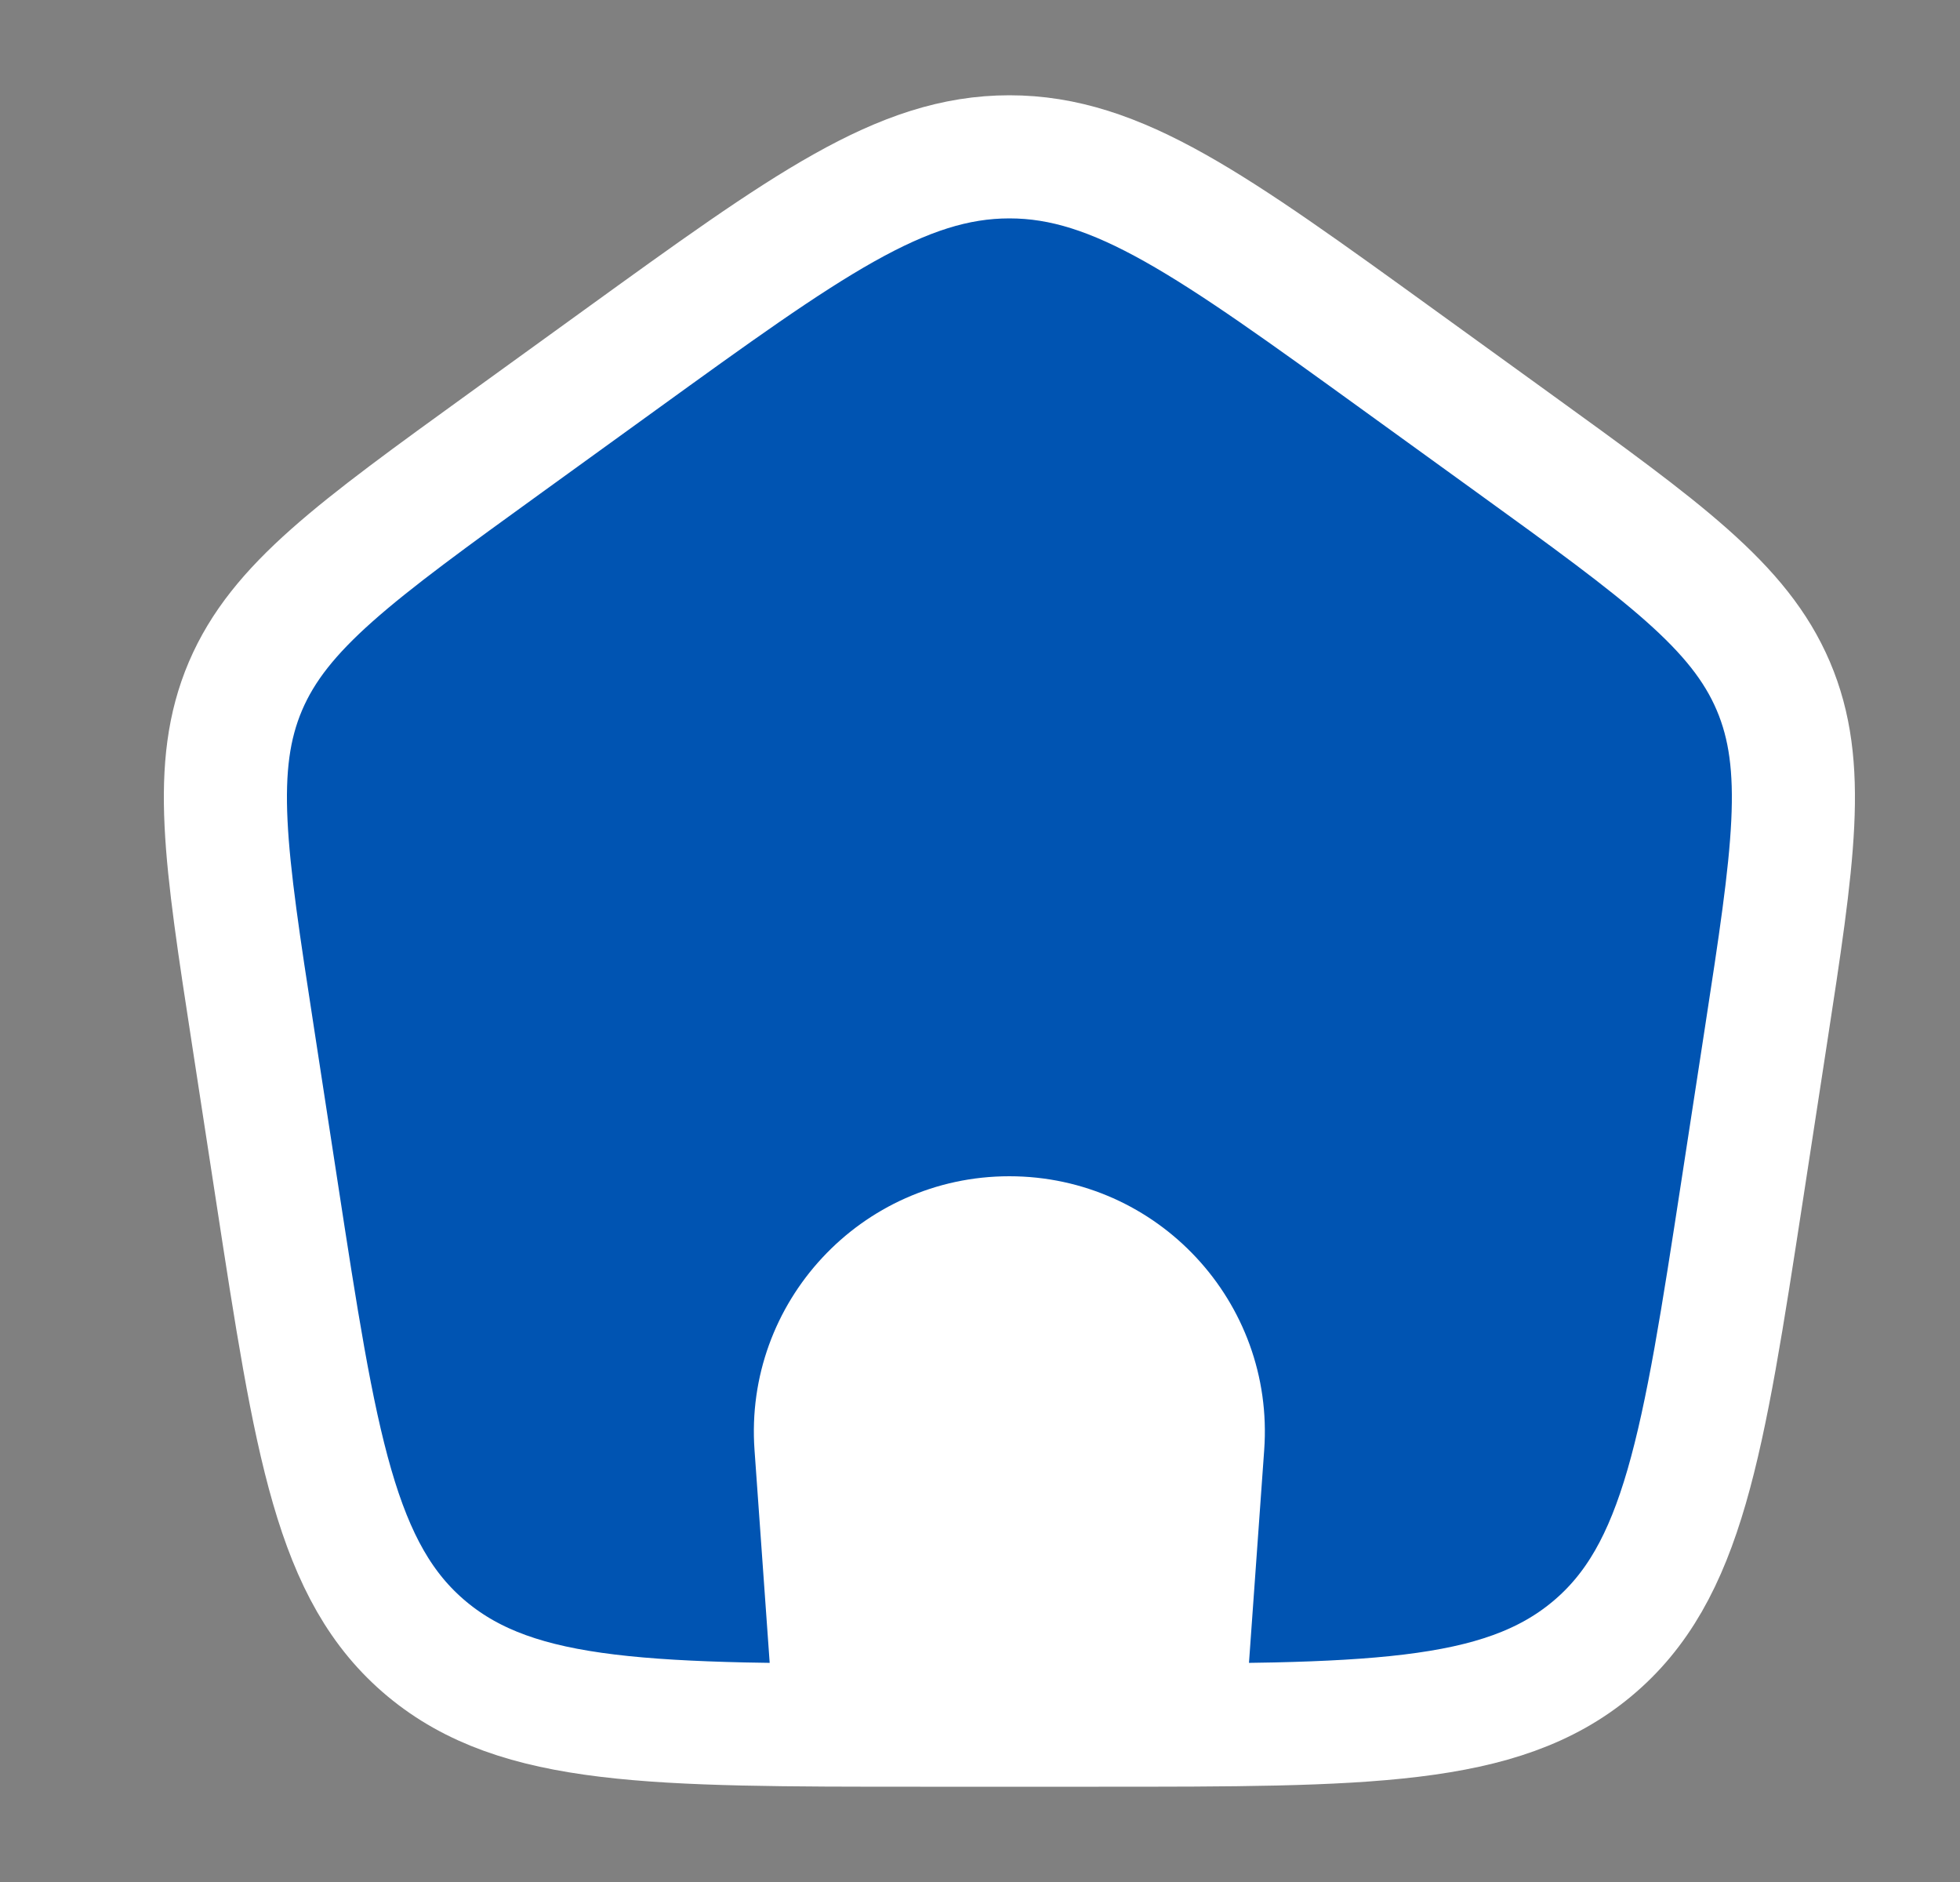 <svg width="25" height="24" viewBox="0 0 25 24" fill="none" xmlns="http://www.w3.org/2000/svg">
<rect x="0" y="0" width="25" height="24" fill="#808080" stroke="none"/>
<path d="M3.227 13.213C2.873 10.916 2.697 9.768 3.131 8.749C3.566 7.731 4.529 7.034 6.456 5.641L7.896 4.6C10.293 2.867 11.492 2 12.875 2C14.258 2 15.457 2.867 17.854 4.6L19.294 5.641C21.221 7.034 22.185 7.731 22.619 8.749C23.053 9.768 22.877 10.916 22.524 13.213L22.223 15.172C21.722 18.429 21.472 20.057 20.304 21.029C19.136 22 17.429 22 14.014 22H11.736C8.321 22 6.614 22 5.446 21.029C4.278 20.057 4.028 18.429 3.528 15.172L3.227 13.213Z" fill="#0054B2" stroke="white" stroke-width="1.57" stroke-linejoin="round"/>
<path d="M9.874 22L9.624 18.491C9.489 16.605 10.983 15 12.874 15C14.766 15 16.26 16.605 16.125 18.491L15.874 22" fill="white"/>
</svg>
